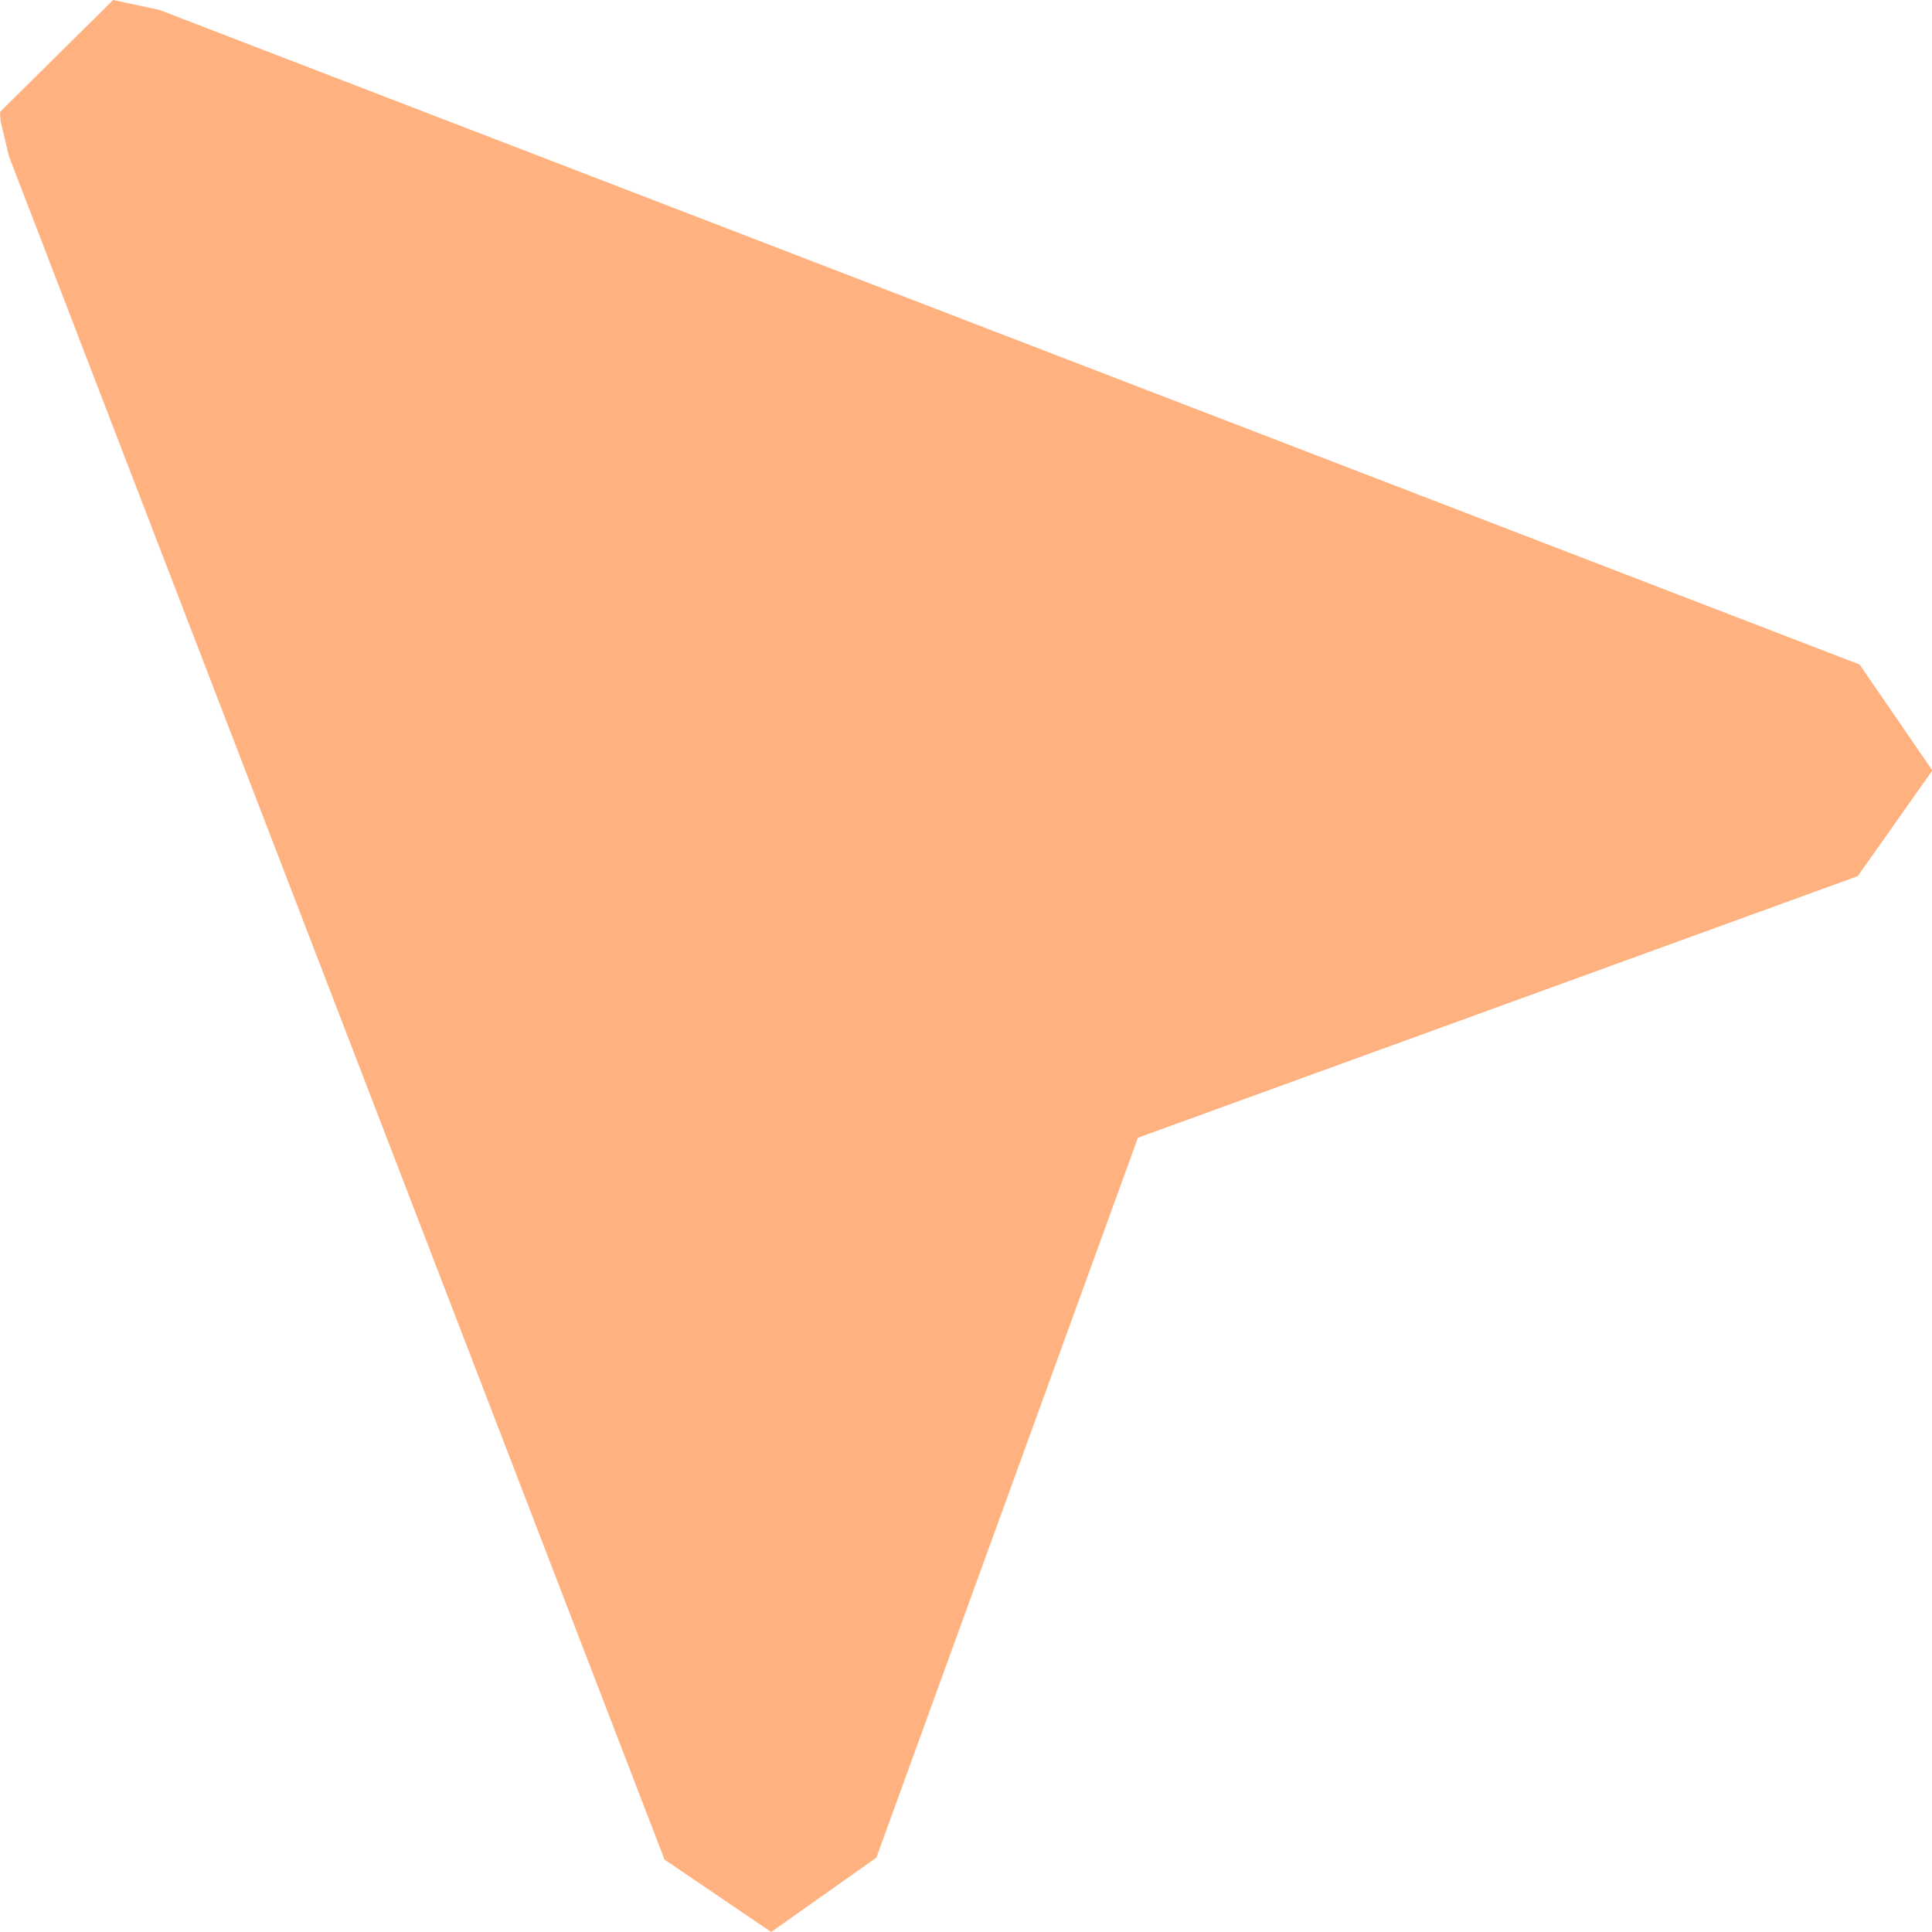 <?xml version="1.0" encoding="UTF-8" standalone="no"?>
<svg
   width="18pt"
   height="18pt"
   version="1.1"
   viewBox="0 0 18 18"
   id="svg4"
   sodipodi:docname="mouse.svg"
   inkscape:version="1.1.2 (0a00cf5339, 2022-02-04)"
   xmlns:inkscape="http://www.inkscape.org/namespaces/inkscape"
   xmlns:sodipodi="http://sodipodi.sourceforge.net/DTD/sodipodi-0.dtd"
   xmlns="http://www.w3.org/2000/svg"
   xmlns:svg="http://www.w3.org/2000/svg">
  <defs
     id="defs8" />
  <sodipodi:namedview
     id="namedview6"
     pagecolor="#ffffff"
     bordercolor="#cccccc"
     borderopacity="1"
     inkscape:pageshadow="0"
     inkscape:pageopacity="0"
     inkscape:pagecheckerboard="true"
     inkscape:document-units="pt"
     showgrid="false"
     fit-margin-top="0"
     fit-margin-left="0"
     fit-margin-right="0"
     fit-margin-bottom="0"
     inkscape:zoom="26.312483"
     inkscape:cx="9.805232"
     inkscape:cy="15.733977"
     inkscape:window-width="1920"
     inkscape:window-height="1056"
     inkscape:window-x="1920"
     inkscape:window-y="0"
     inkscape:window-maximized="1"
     inkscape:current-layer="svg4" />
  <path
     d="m 3.1425006e-4,1.043 v 0.011 l 0.005,0.074 L 0.083,1.455 6.191,17.325 7.185,18 8.165,17.307 10.602,10.6 17.308,8.163 18,7.183 v -0.01 L 17.325,6.191 1.484,0.092 1.054,0 0,1.043 Z"
     fill="#ff5b00"
     id="path2"
     style="fill:#ff6600;fill-opacity:0.5;stroke-width:1"
     sodipodi:nodetypes="cccccccccccccccc" />
</svg>
